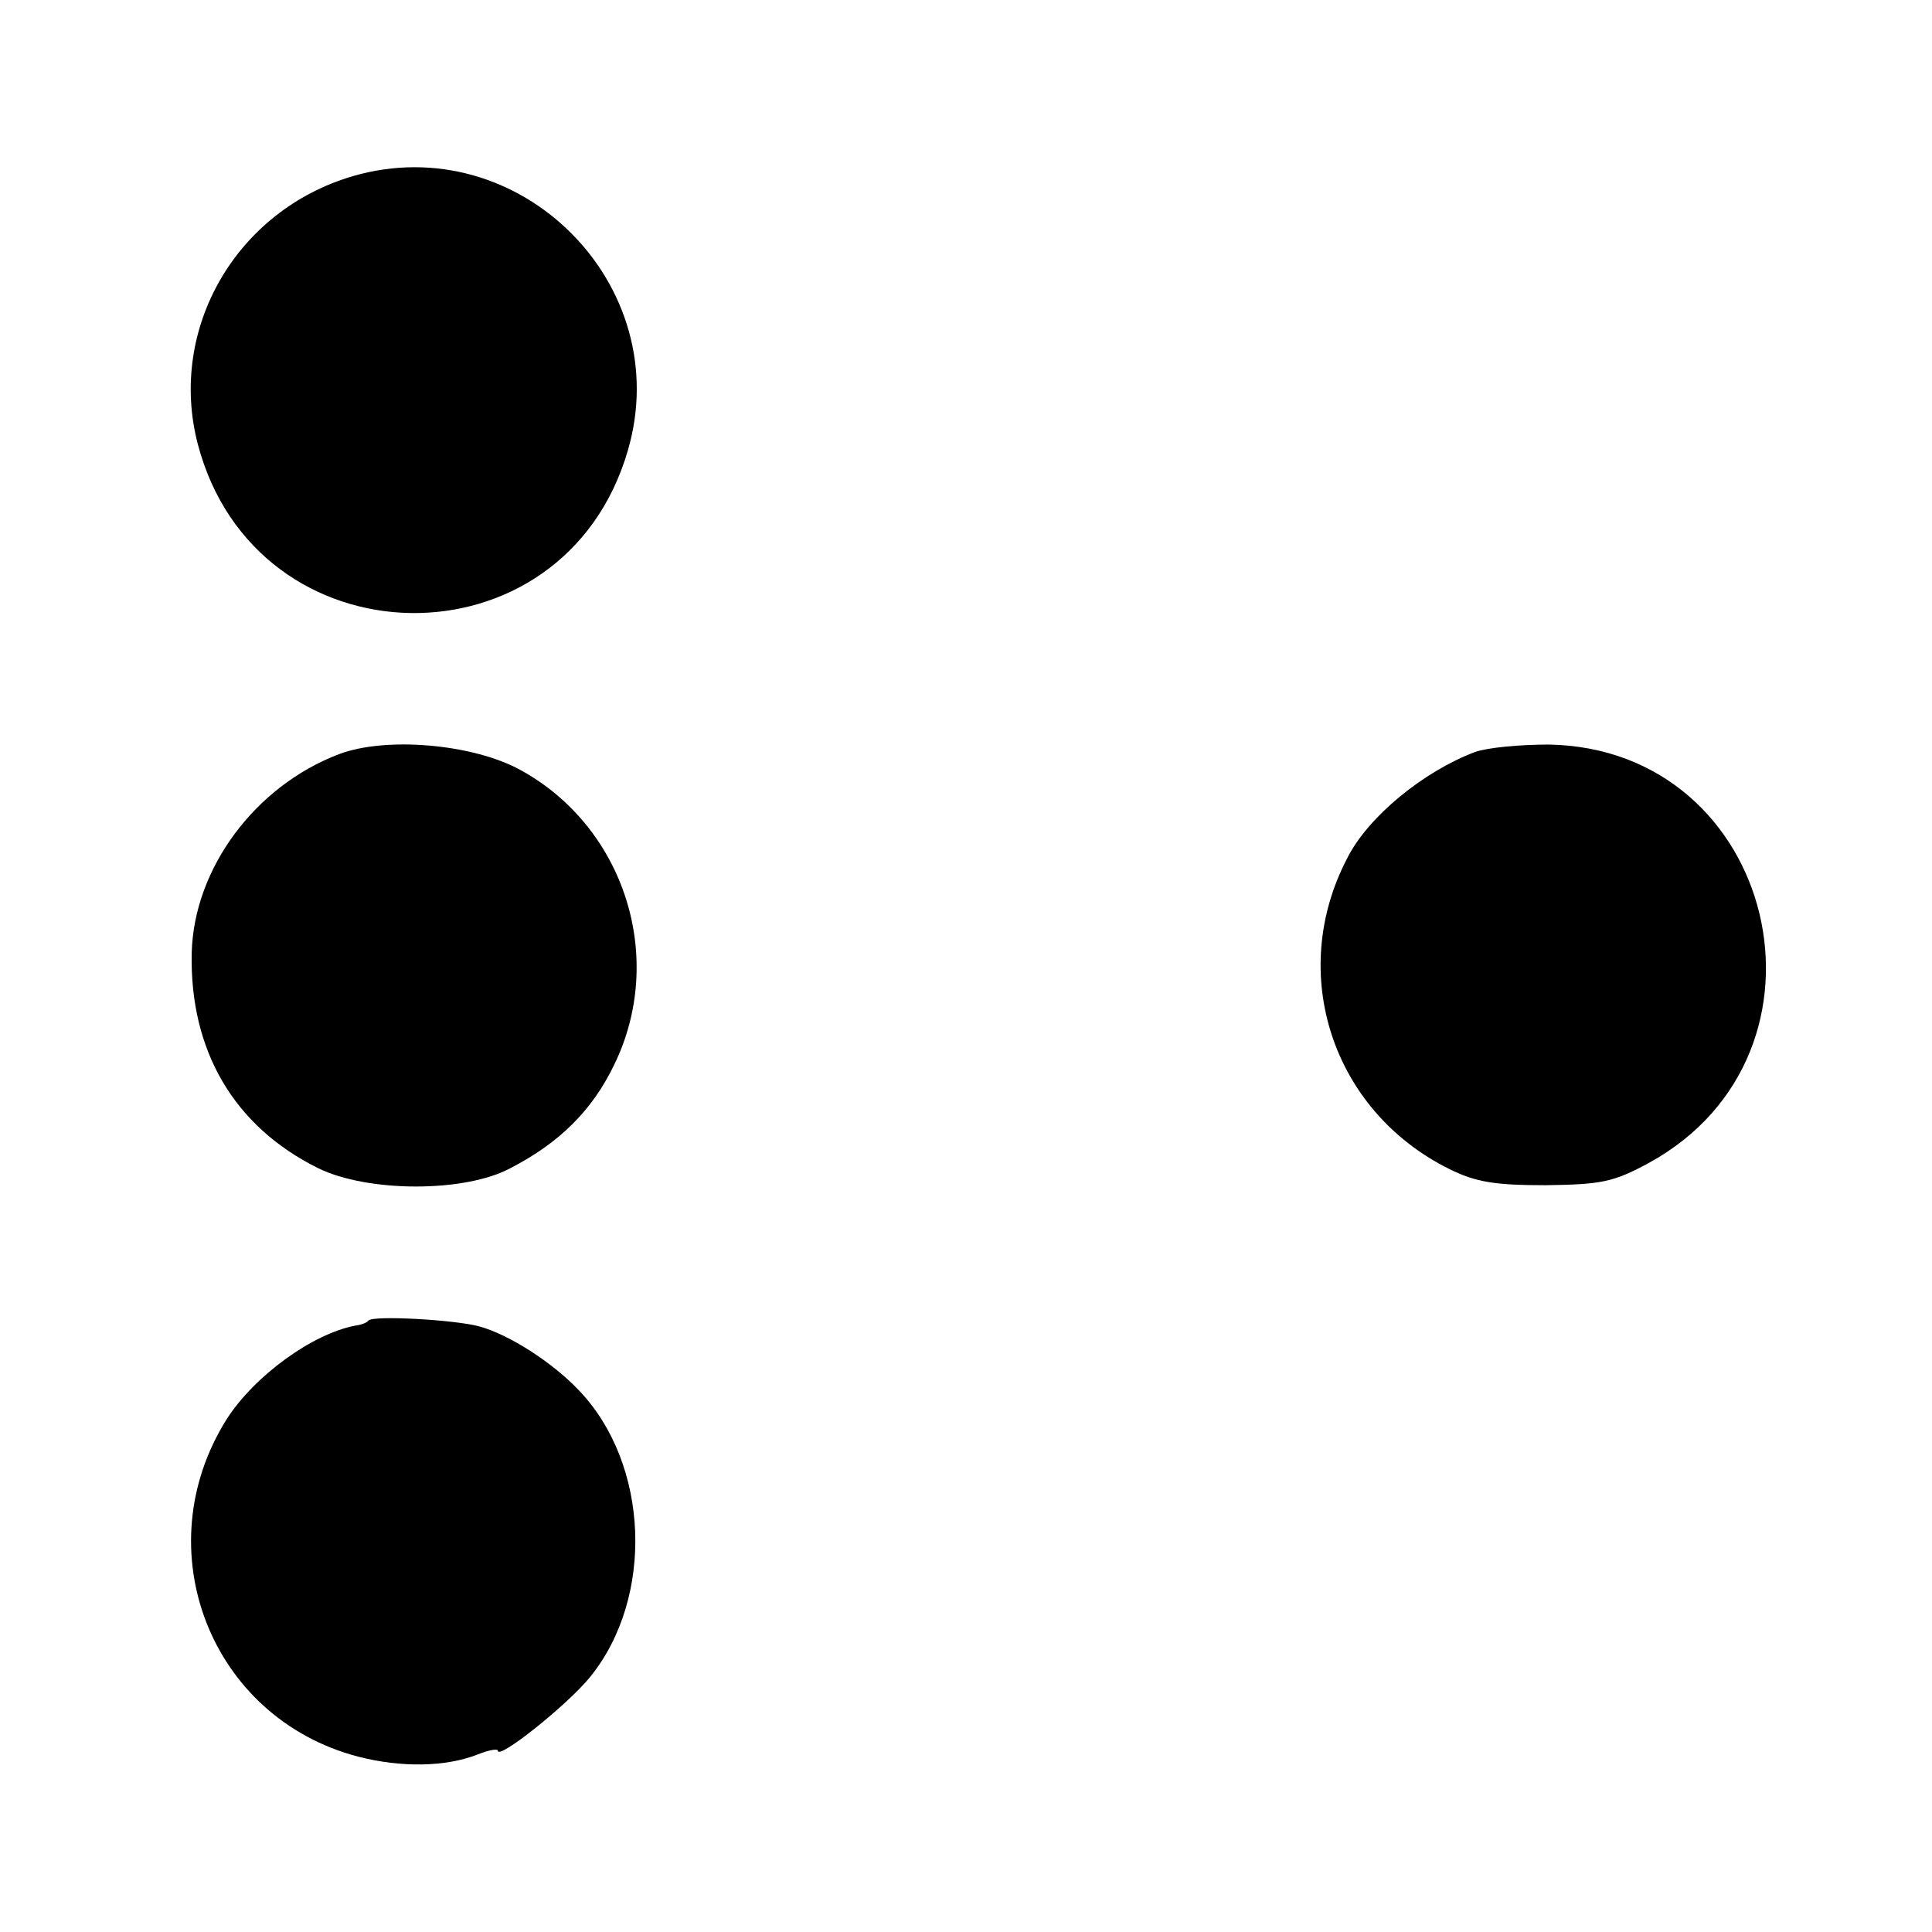 <?xml version="1.0" standalone="no"?>
<!DOCTYPE svg PUBLIC "-//W3C//DTD SVG 20010904//EN"
 "http://www.w3.org/TR/2001/REC-SVG-20010904/DTD/svg10.dtd">
<svg version="1.0" xmlns="http://www.w3.org/2000/svg"
 width="260pt" height="260pt" viewBox="0 0 260 260"
 preserveAspectRatio="xMidYMid meet">
<g transform="translate(0,260) scale(0.1,-0.1)"
fill="#000000" stroke="none">
<path d="M475 2363 c-157 -46 -249 -205 -209 -360 78 -299 493 -306 579 -9 65
223 -146 434 -370 369z"/>
<path d="M456 1585 c-113 -43 -195 -154 -198 -267 -3 -132 57 -234 170 -290
67 -33 198 -33 259 0 66 34 110 78 139 138 71 144 15 321 -126 398 -64 35
-181 45 -244 21z"/>
<path d="M1985 1588 c-69 -26 -144 -87 -172 -143 -81 -155 -20 -340 137 -418
36 -18 62 -22 130 -22 75 1 91 4 139 30 270 148 172 558 -135 563 -38 0 -82
-4 -99 -10z"/>
<path d="M496 823 c-2 -3 -10 -6 -18 -7 -58 -11 -136 -68 -173 -126 -110 -175
-22 -402 177 -454 58 -15 118 -14 161 3 15 6 27 8 27 5 0 -13 93 61 124 99 87
107 80 287 -15 386 -36 38 -94 75 -134 86 -33 9 -142 15 -149 8z"/>
</g>
</svg>
